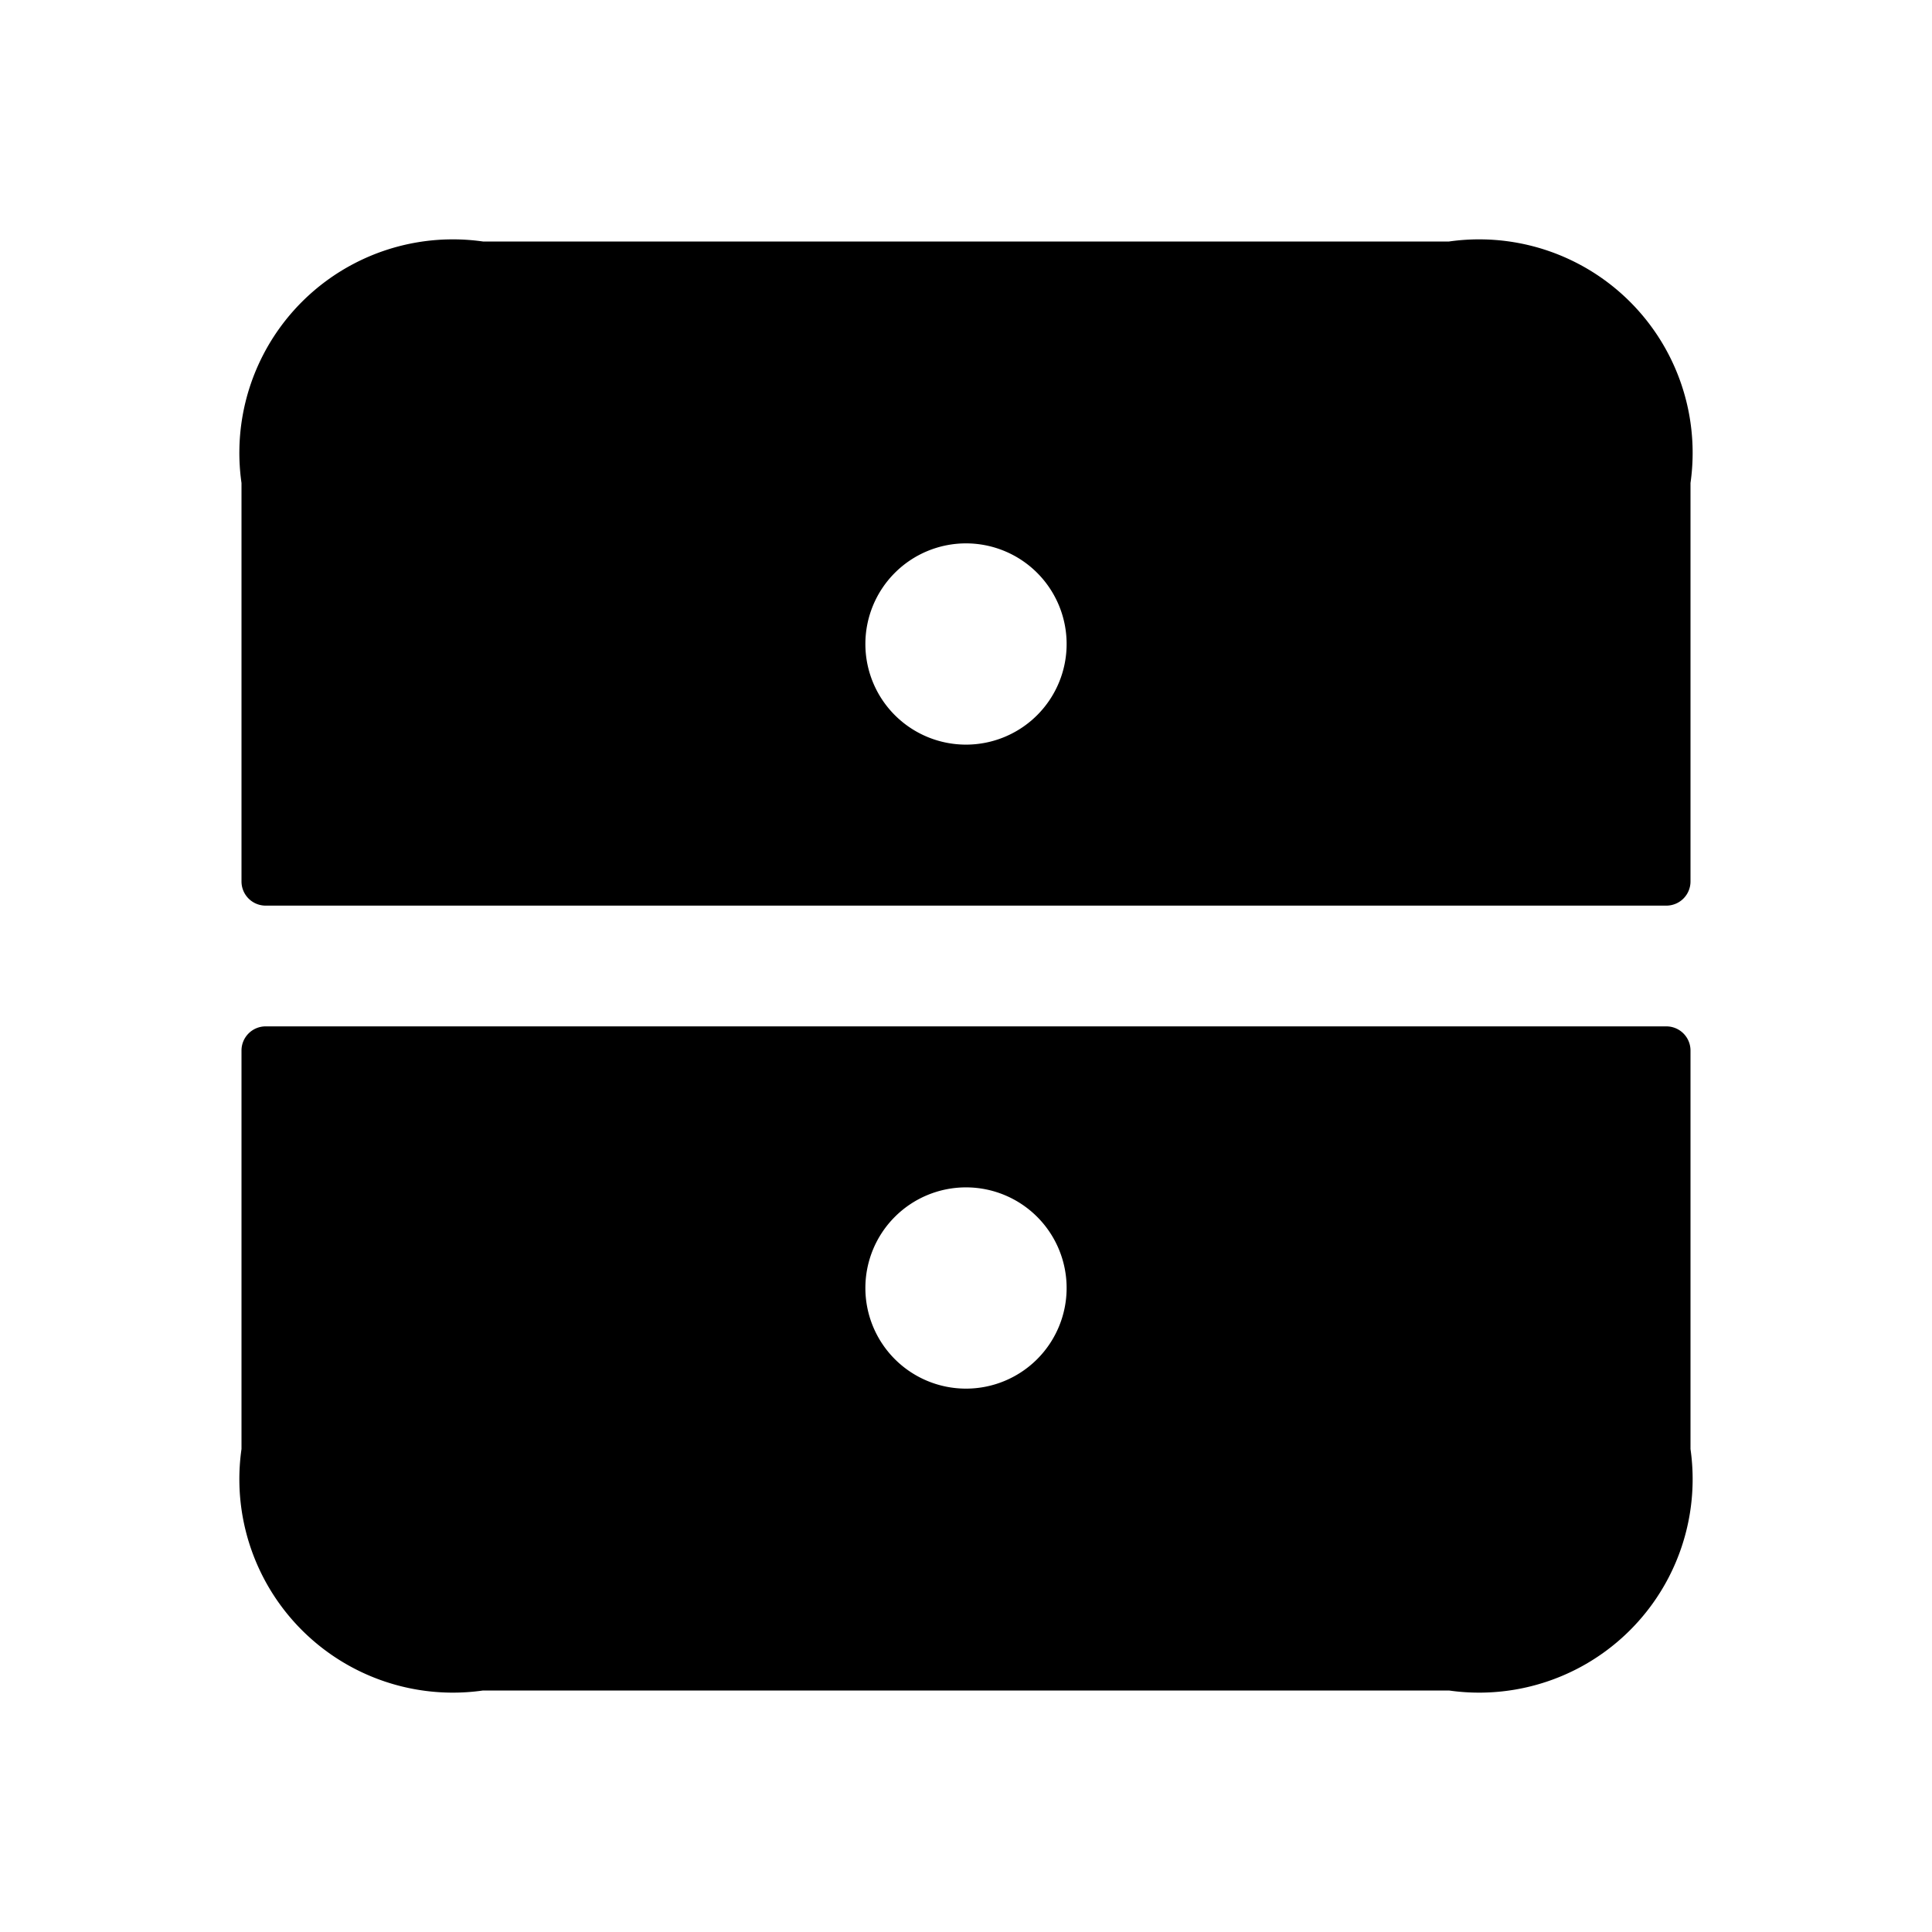 <svg id="Layer" xmlns="http://www.w3.org/2000/svg" viewBox="0 0 24 24"><path id="cabinet-filing" class="cls-1" d="M18,3H6A2.652,2.652,0,0,0,3,6v4.95a.3.3,0,0,0,.3.3H20.7a.3.3,0,0,0,.3-.3V6A2.652,2.652,0,0,0,18,3ZM12,9.25A1.25,1.25,0,1,1,13.25,8,1.25,1.25,0,0,1,12,9.25Zm-9,3.8V18a2.652,2.652,0,0,0,3,3H18a2.652,2.652,0,0,0,3-3V13.05a.3.3,0,0,0-.3-.3H3.3A.3.3,0,0,0,3,13.05Zm9,4.2A1.25,1.25,0,1,1,13.25,16,1.25,1.25,0,0,1,12,17.25Z"/></svg>